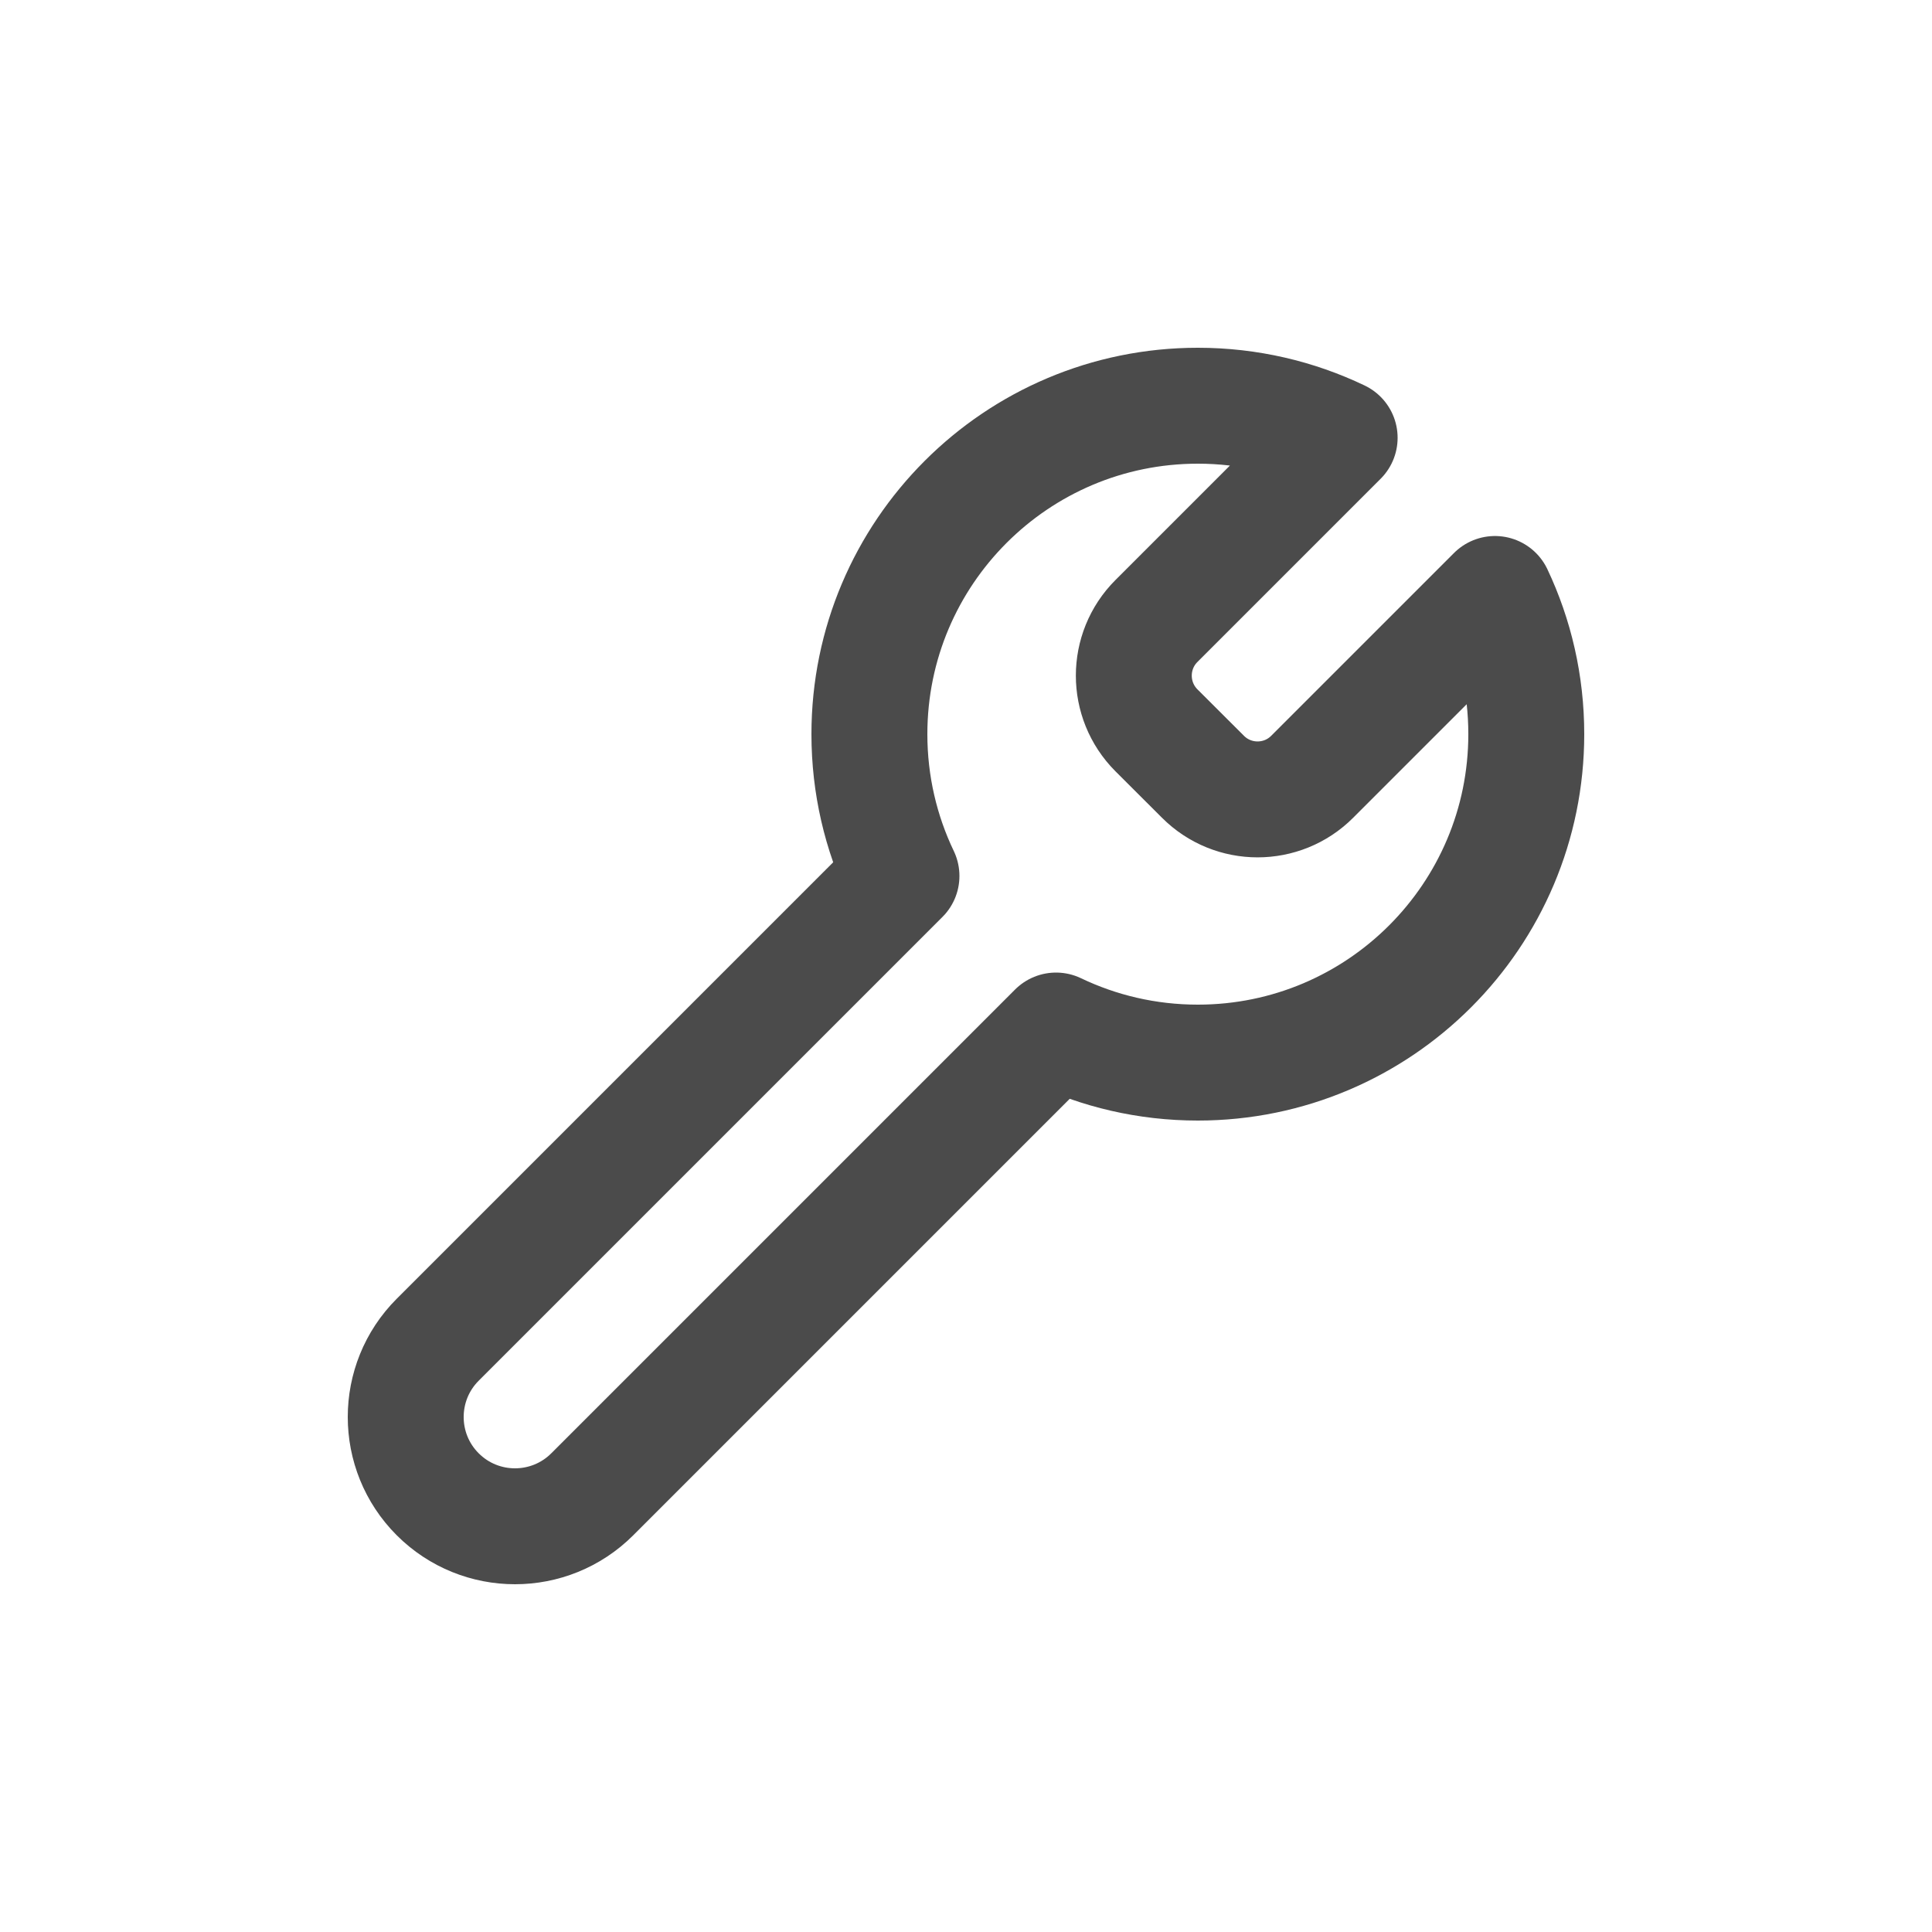 <svg width="25" height="25" viewBox="0 0 25 25" fill="none" xmlns="http://www.w3.org/2000/svg">
<path d="M14.964 9.45C14.574 9.059 14.574 8.426 14.964 8.036L17.335 5.665C16.779 5.399 16.157 5.25 15.5 5.25C13.153 5.25 11.25 7.153 11.25 9.5C11.25 10.157 11.399 10.779 11.665 11.335L5.664 17.336C5.112 17.888 5.112 18.784 5.664 19.336C6.216 19.888 7.112 19.888 7.664 19.336L13.665 13.335C14.221 13.601 14.843 13.75 15.5 13.75C17.847 13.75 19.75 11.847 19.75 9.5C19.75 8.851 19.605 8.236 19.345 7.686L16.98 10.051C16.59 10.442 15.956 10.442 15.566 10.051L14.964 9.45Z" stroke="#4B4B4B" stroke-width="1.5" stroke-linecap="round" stroke-linejoin="round"/>
</svg>
